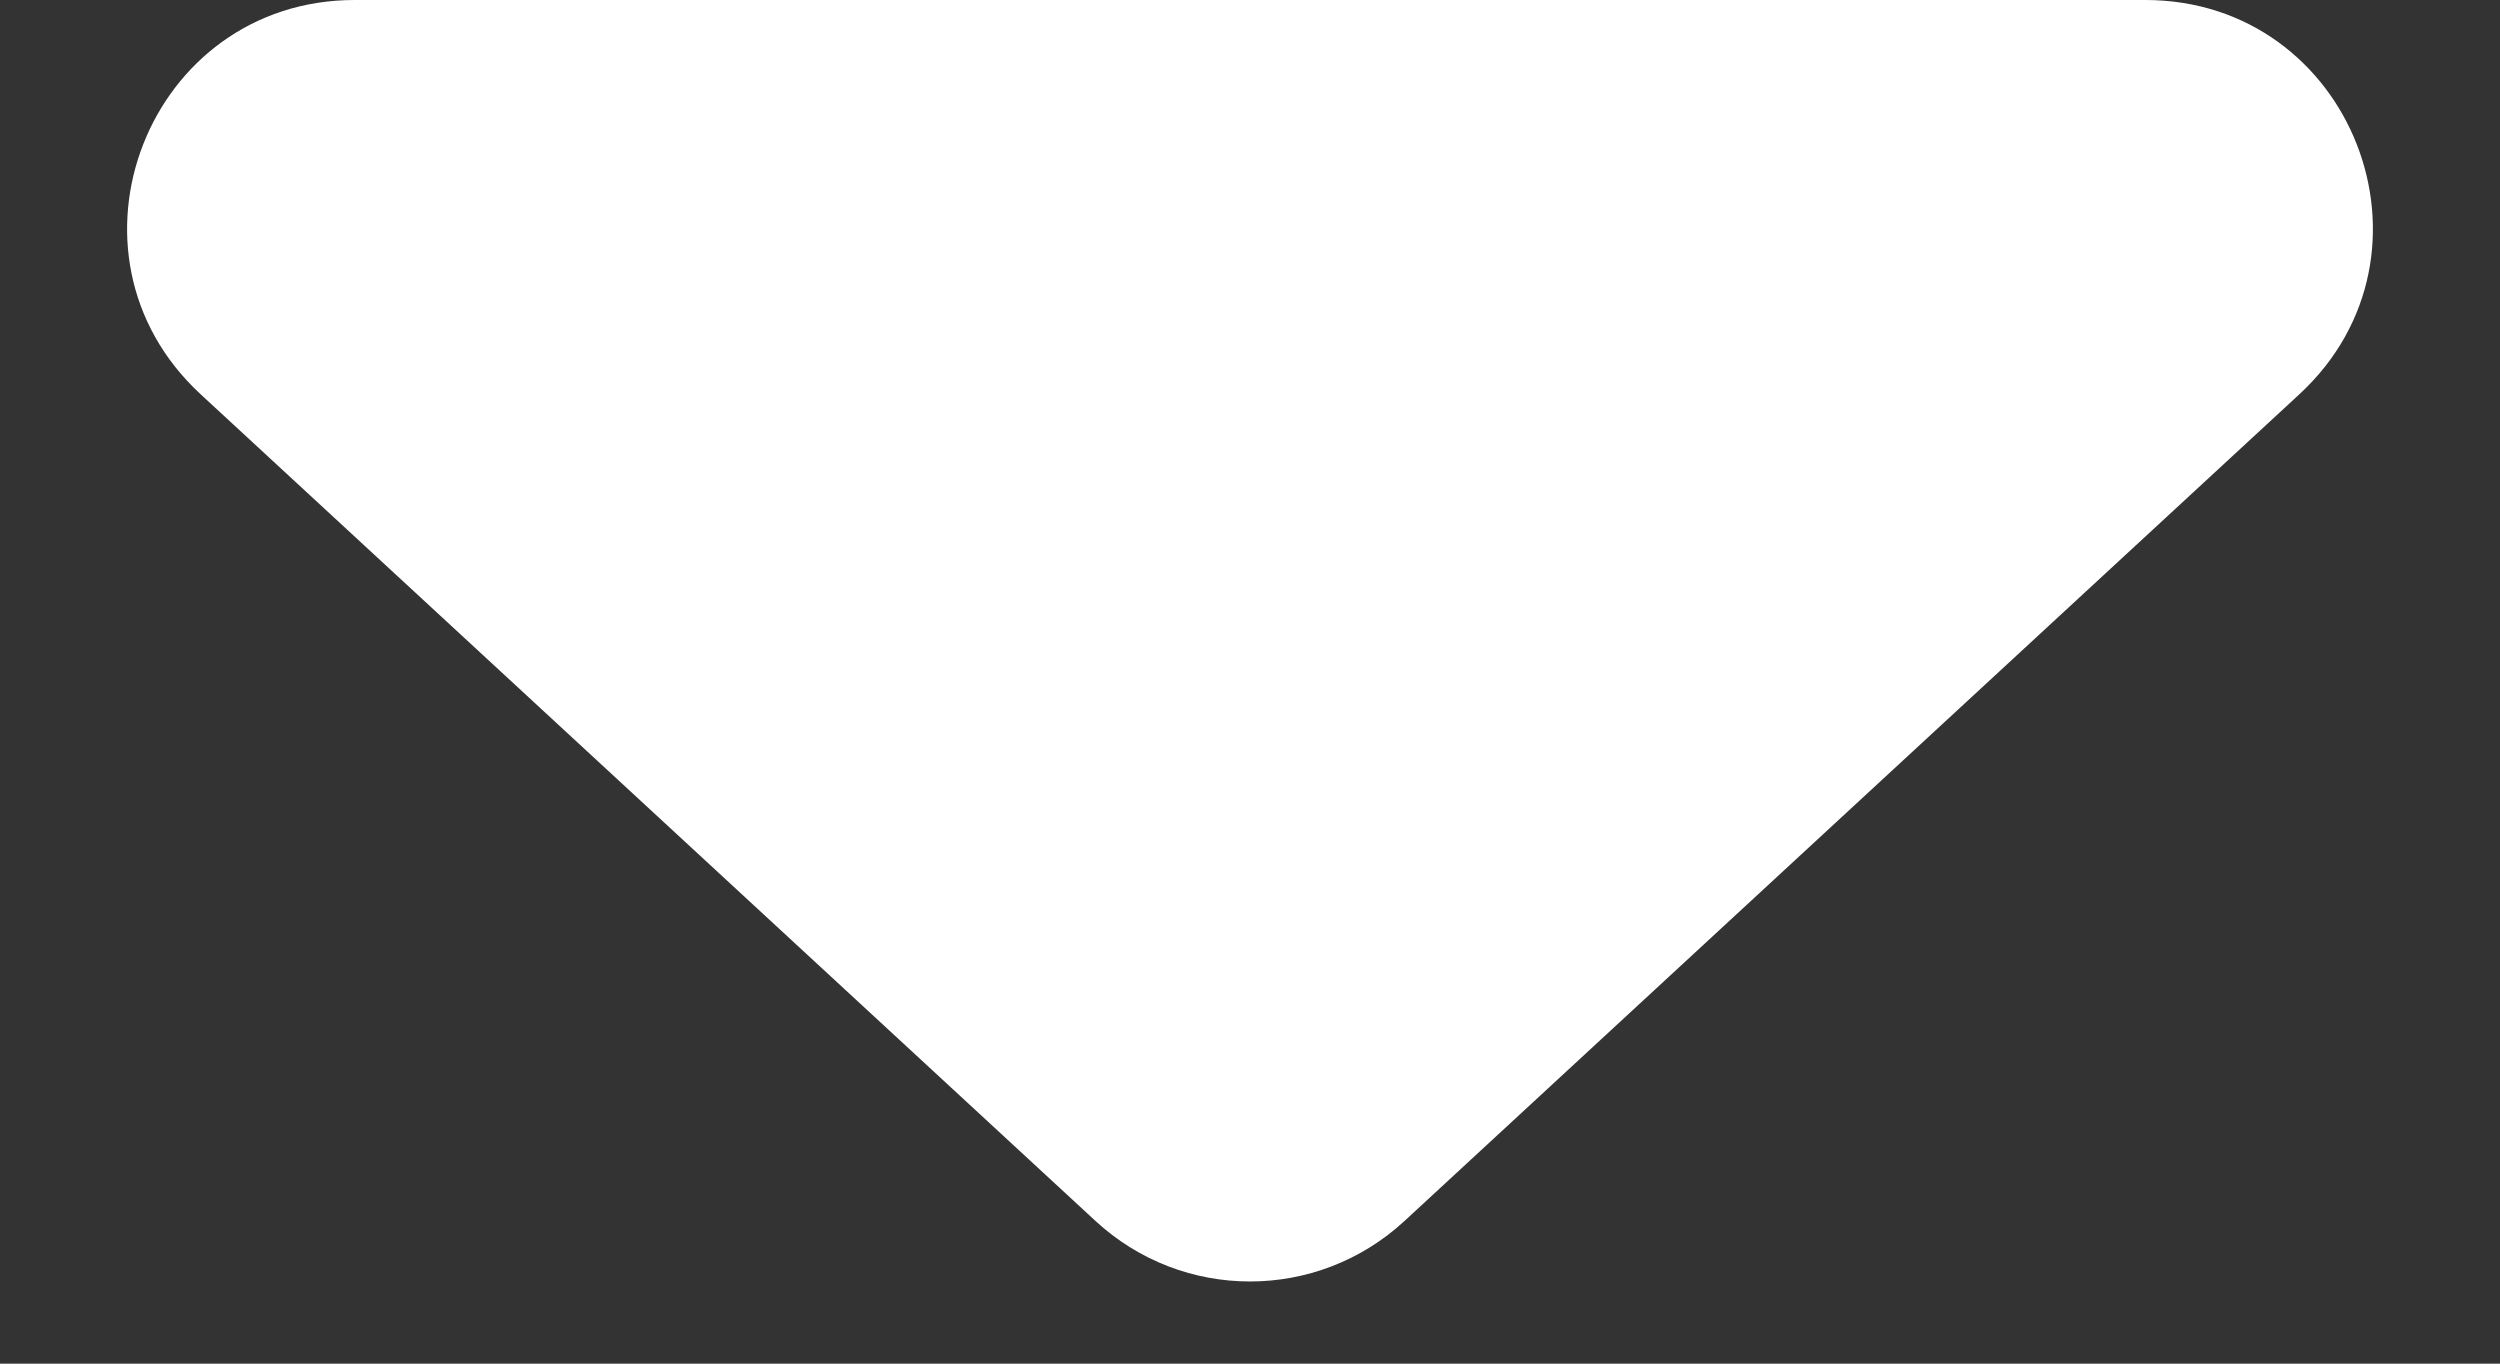 <svg width="11" height="6" viewBox="0 0 11 6" fill="none" xmlns="http://www.w3.org/2000/svg">
<rect x="0" y="0" width="11" height="6" fill="#333333" stroke="none"/>
<path d="M6.179 5.373C5.795 5.727 5.205 5.727 4.821 5.373L0.883 1.735C0.214 1.117 0.651 7.64892e-08 1.561 5.65795e-10L9.439 -6.56609e-07C10.349 -7.32532e-07 10.786 1.117 10.117 1.735L6.179 5.373Z" fill="white"/>
</svg>
